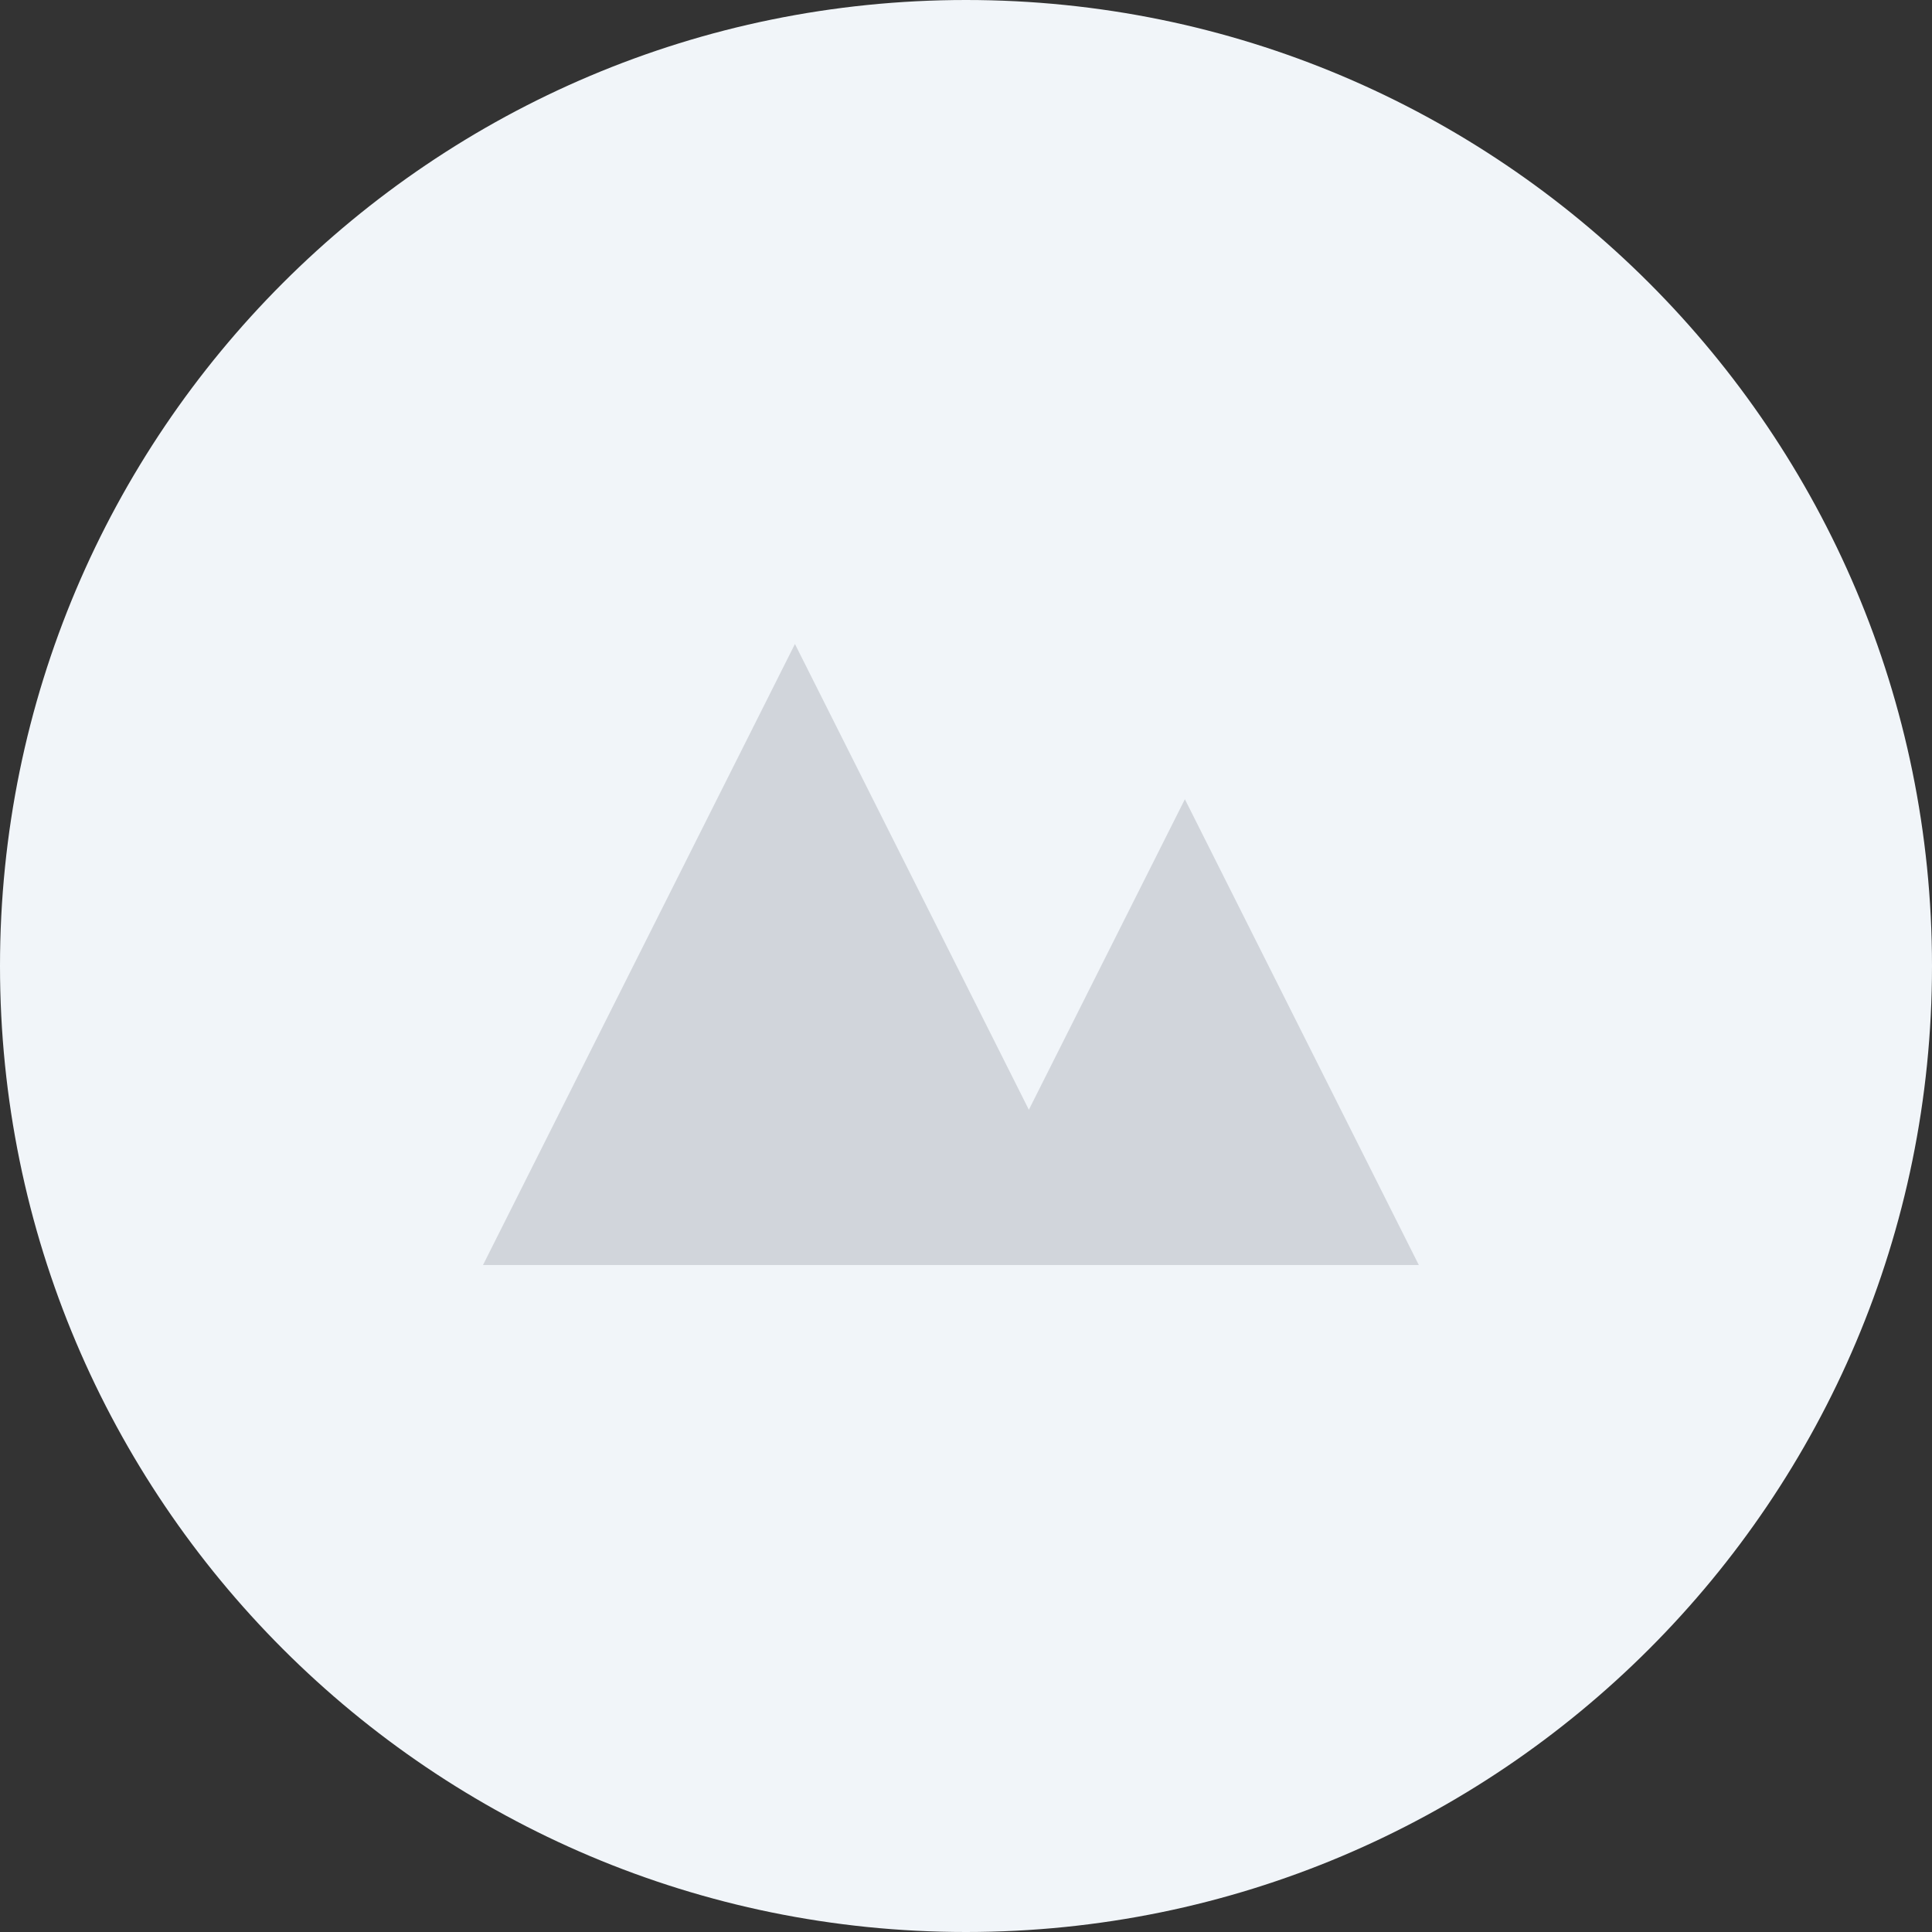 <svg width="48" height="48" viewBox="0 0 48 48" fill="none" xmlns="http://www.w3.org/2000/svg">
<rect x="0" y="0" width="48" height="48" fill="#333333" stroke="none"/>
<path d="M0 24C0 10.745 10.745 0 24 0C37.255 0 48 10.745 48 24C48 37.255 37.255 48 24 48C10.745 48 0 37.255 0 24Z" fill="#F1F5F9"/>
<path fill-rule="evenodd" clip-rule="evenodd" d="M35.25 31.429H12L19.75 16L25.562 27.571L29.438 19.857L35.25 31.429Z" fill="#D1D5DB"/>
</svg>
